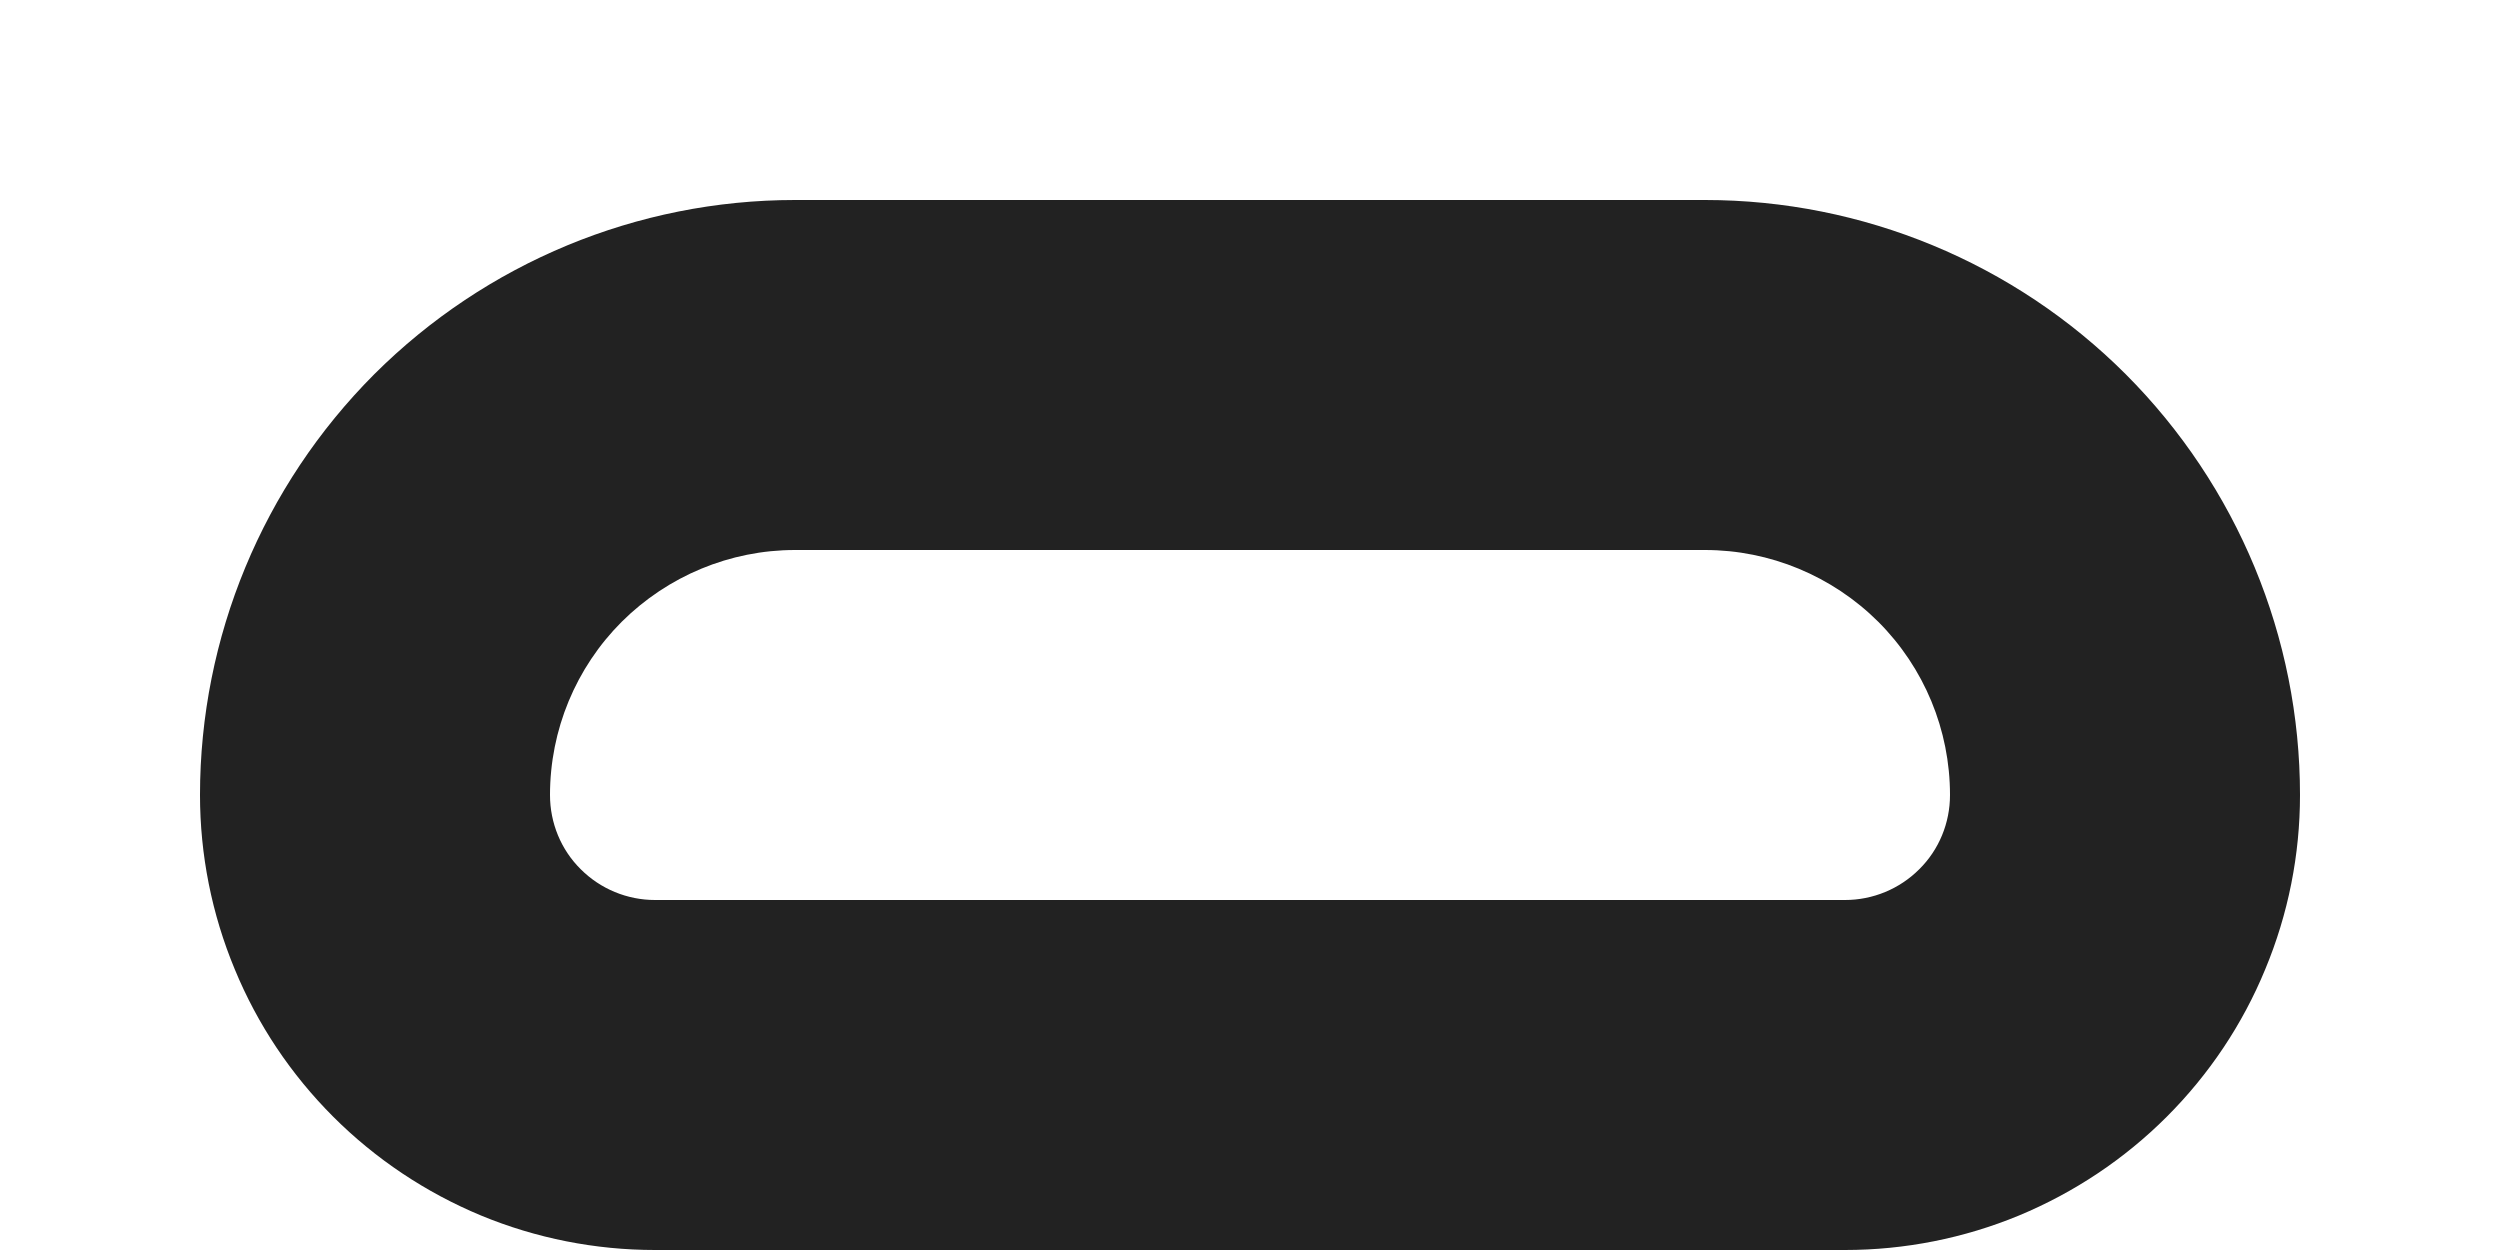 <svg width="10" height="5" viewBox="0 0 10 5" fill="none" xmlns="http://www.w3.org/2000/svg">
<path d="M3.18 0.8C2.549 0.8 1.944 1.051 1.497 1.497C1.051 1.944 0.8 2.549 0.8 3.18C0.8 3.419 0.847 3.656 0.939 3.877C1.03 4.098 1.164 4.298 1.333 4.467C1.502 4.636 1.703 4.77 1.924 4.862C2.144 4.953 2.381 5 2.62 5H7.38C7.619 5 7.856 4.953 8.076 4.862C8.297 4.77 8.498 4.636 8.667 4.467C8.836 4.298 8.97 4.098 9.061 3.877C9.153 3.656 9.2 3.419 9.2 3.18C9.2 2.549 8.949 1.944 8.503 1.497C8.057 1.051 7.451 0.8 6.82 0.8H3.18ZM2.2 3.18C2.2 2.92 2.303 2.671 2.487 2.487C2.671 2.304 2.92 2.2 3.18 2.2H6.82C7.08 2.2 7.329 2.304 7.513 2.487C7.697 2.671 7.8 2.92 7.8 3.18C7.8 3.292 7.756 3.399 7.677 3.477C7.598 3.556 7.491 3.6 7.38 3.6H2.62C2.509 3.6 2.402 3.556 2.323 3.477C2.244 3.399 2.2 3.292 2.2 3.18Z" fill="#222222"/>
</svg>
